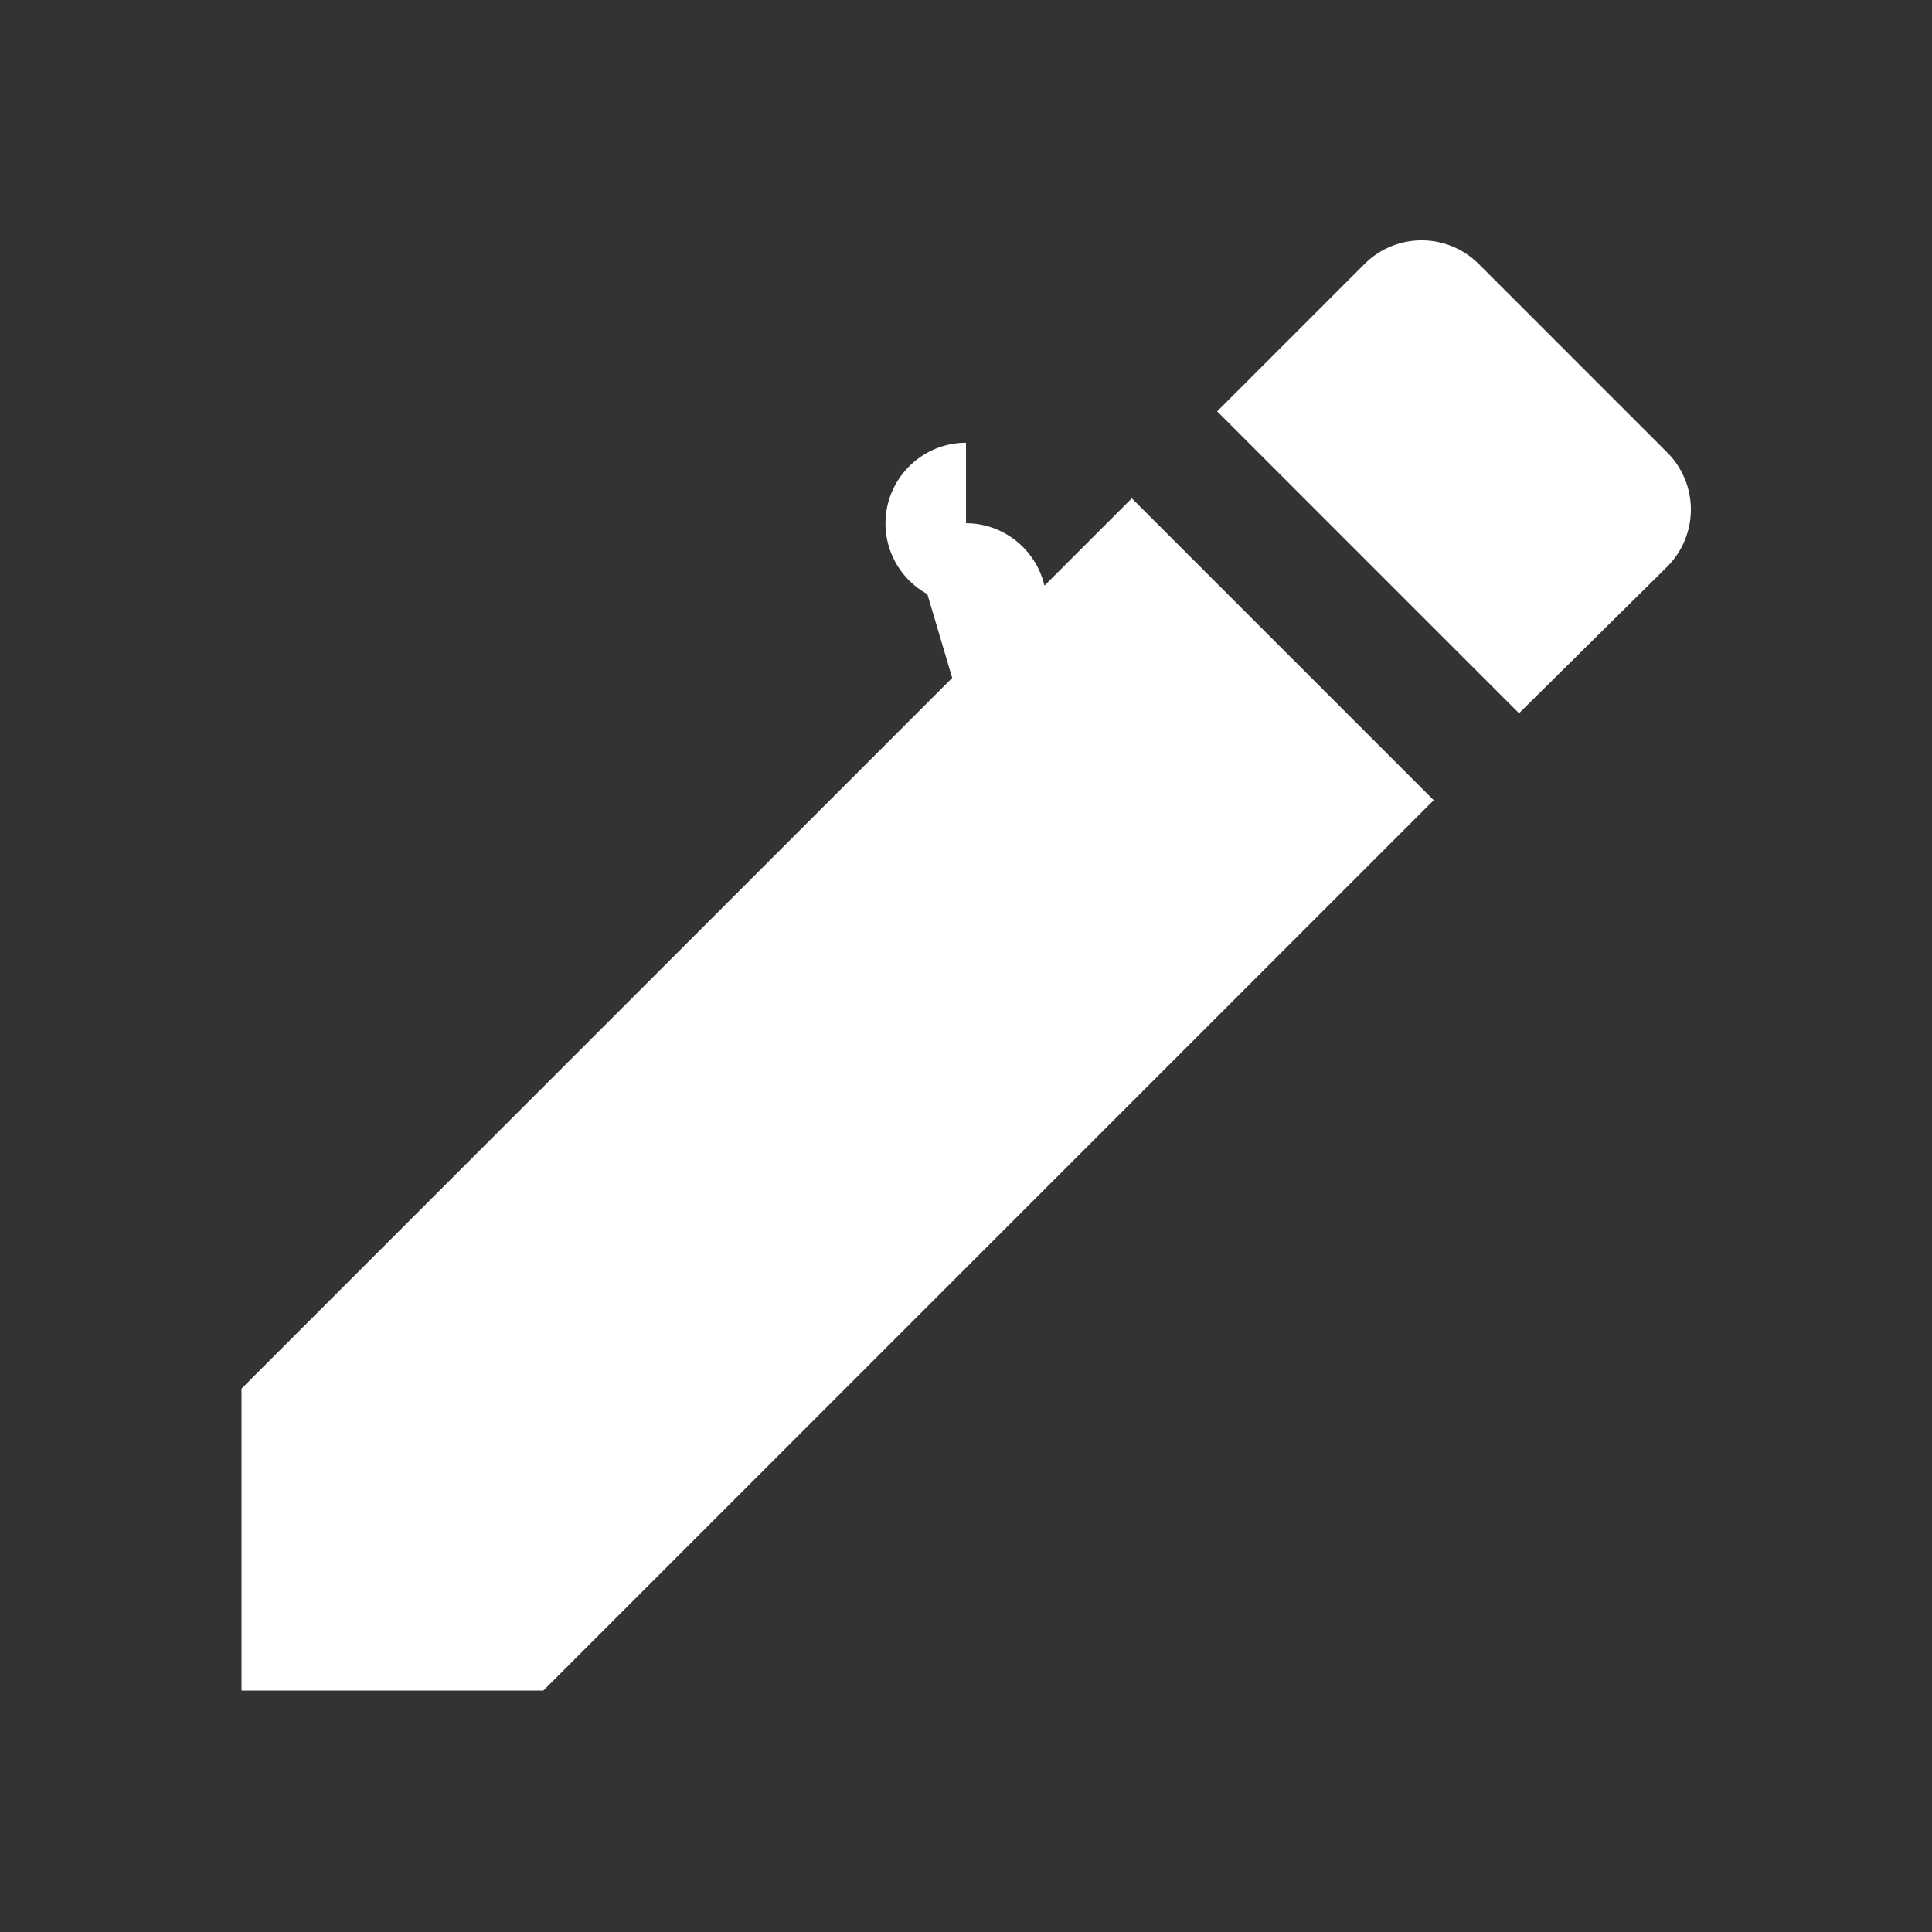 <svg xmlns="http://www.w3.org/2000/svg" viewBox="0 0 24 24" fill="#fff">
  <rect x="0" y="0" width="24" height="24" fill="#333333" stroke="none"/>
  <!-- 心情日記 / SoulCraft 代表圖示：一支筆（寫日記）結合心形樣式 -->
  <path d="M3 17.25V21h3.75L17.81 9.94l-3.75-3.75L3 17.25zM20.71 7.04a1.003 1.003 0 0 0 0-1.42l-2.34-2.34a1.003 1.003 0 0 0-1.42 0l-1.83 1.83 3.75 3.75 1.84-1.82zM12 5.5c-.55 0-1 .45-1 1 0 .38.21.71.52.88L12 9l.48-.62c.31-.17.52-.5.52-.88 0-.55-.45-1-1-1z"/>
</svg>